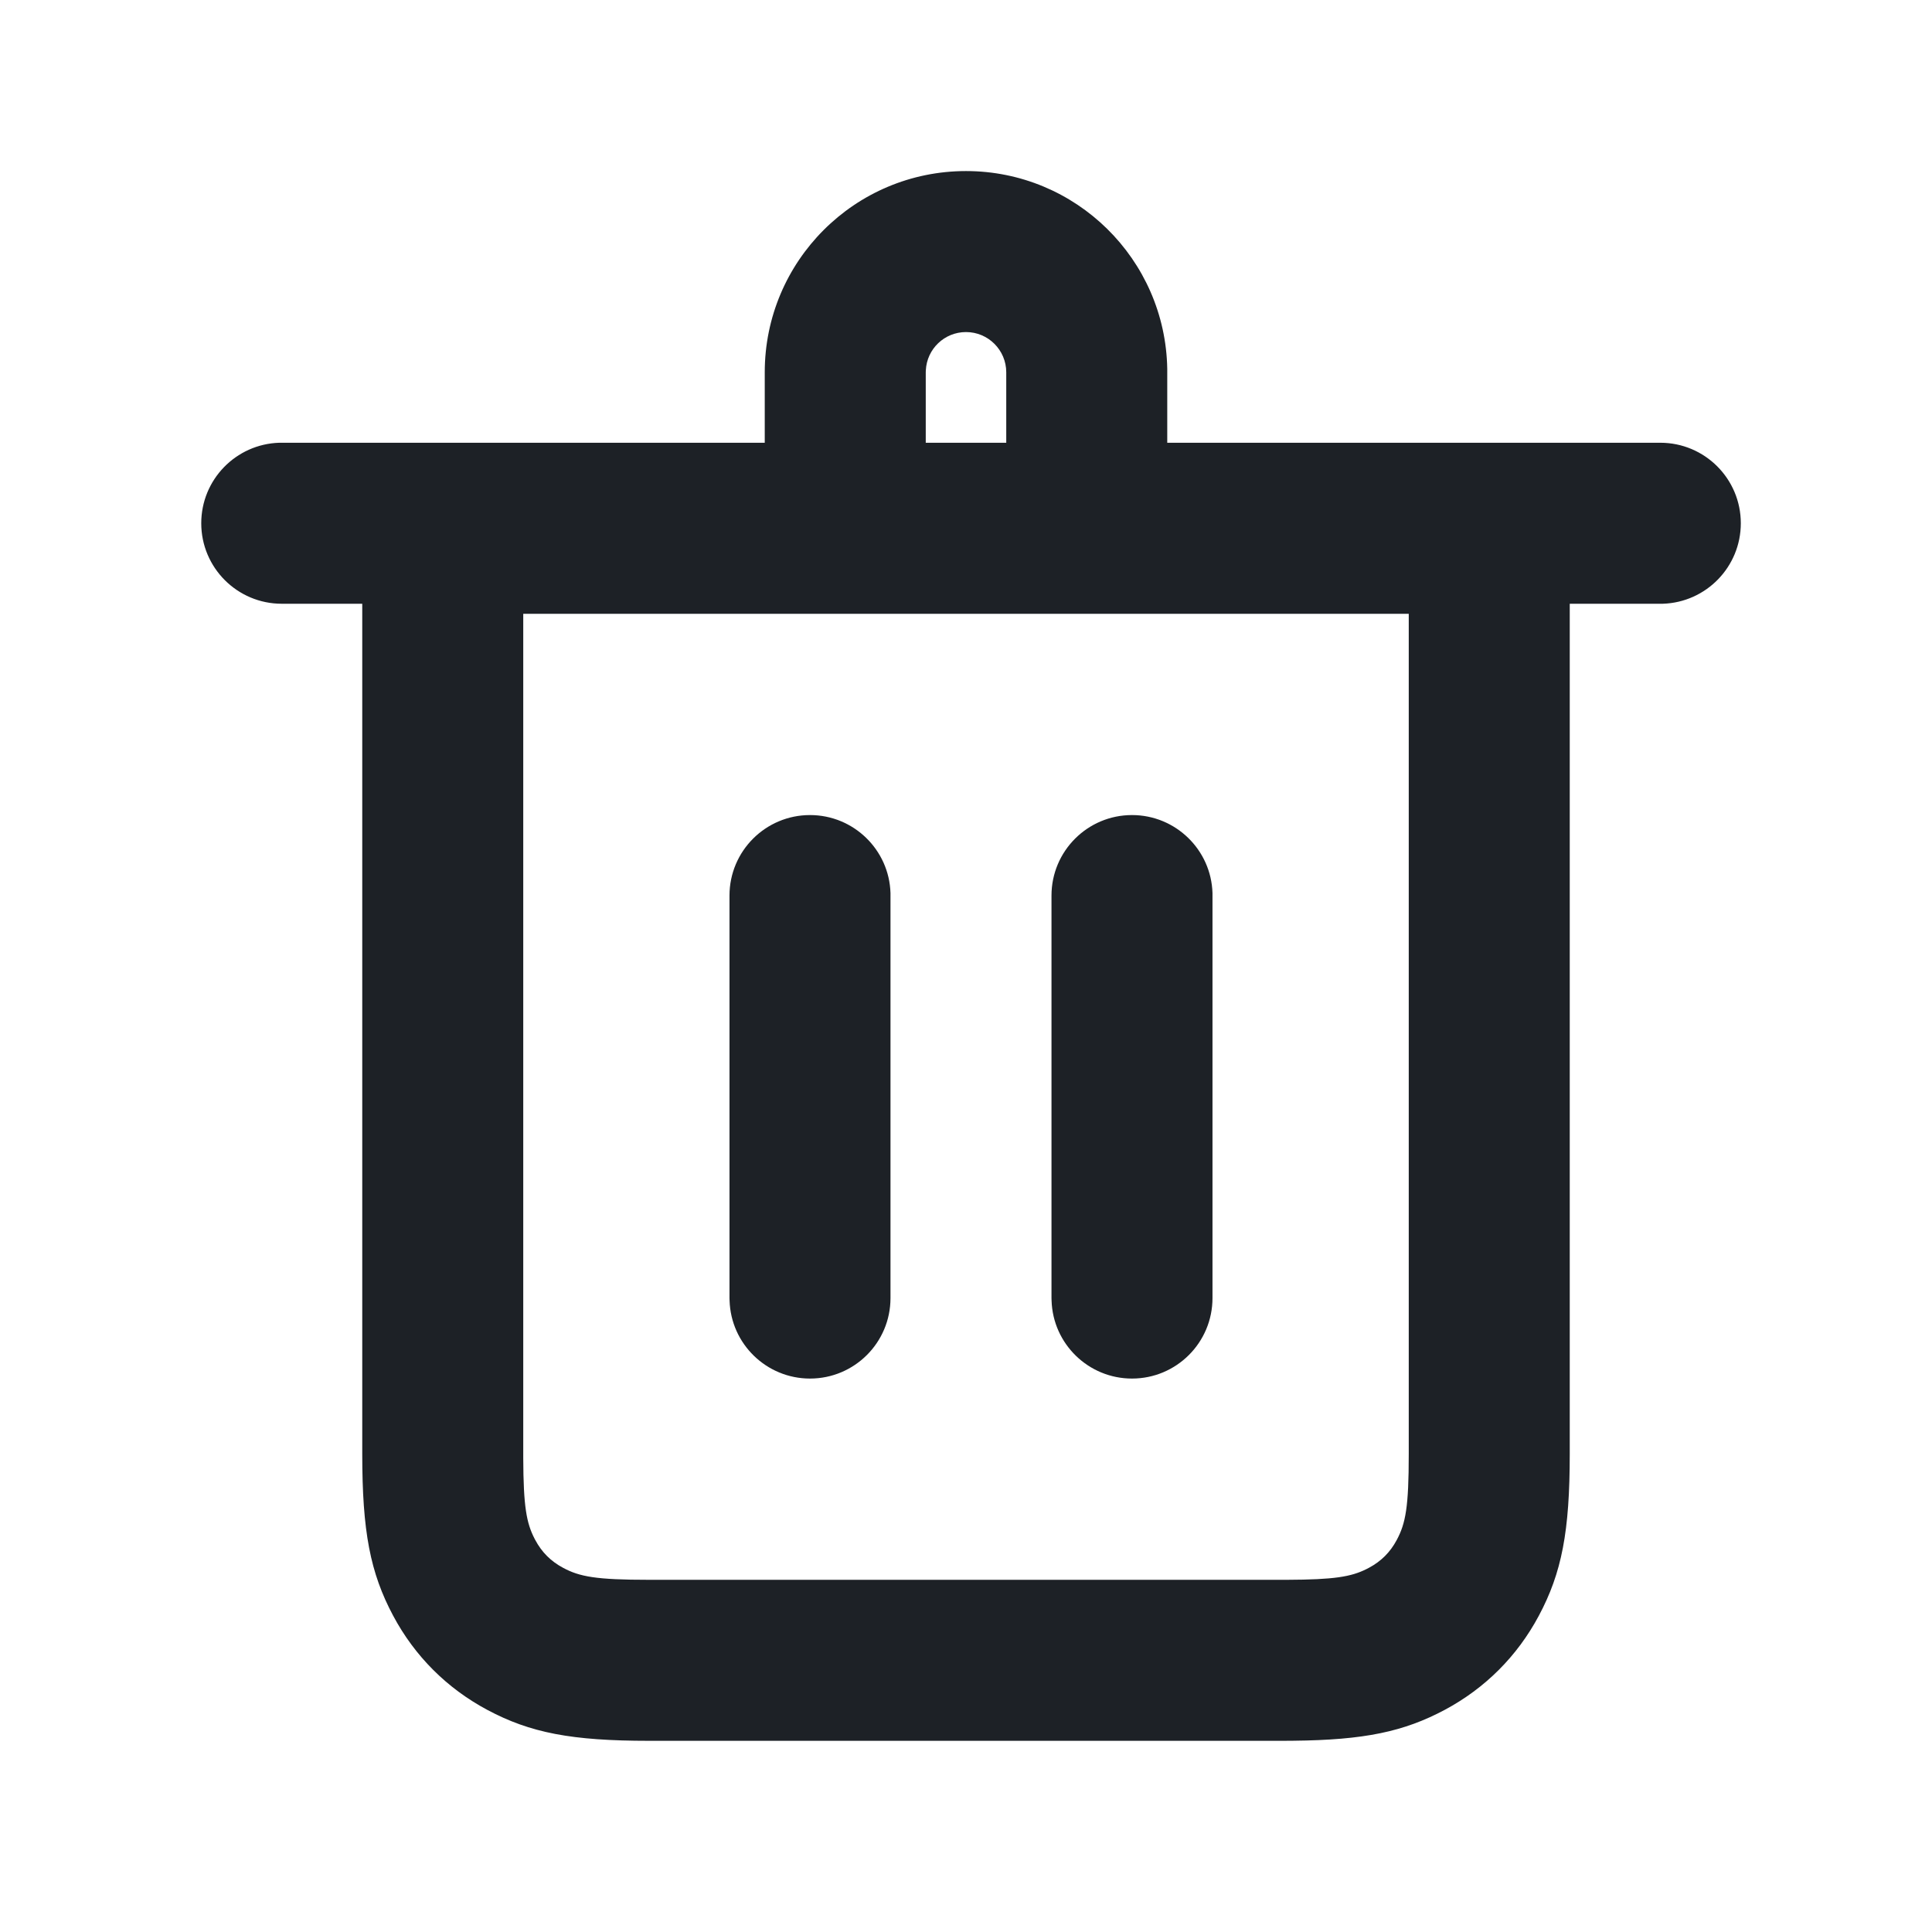 <svg width="24" height="24" viewBox="0 0 24 24" fill="none" xmlns="http://www.w3.org/2000/svg">
<path fill-rule="evenodd" clip-rule="evenodd" d="M12 2.125C13.366 2.125 14.477 3.221 14.5 4.582L14.5 4.625V5.5H20.625C21.177 5.5 21.625 5.948 21.625 6.5C21.625 7.042 21.194 7.483 20.656 7.5L20.625 7.5H19.5V18.061C19.5 19.025 19.401 19.538 19.115 20.073C18.847 20.574 18.449 20.972 17.948 21.24C17.438 21.512 16.948 21.615 16.068 21.624L15.936 21.625H8.064C7.1 21.625 6.587 21.526 6.052 21.24C5.551 20.972 5.153 20.574 4.885 20.073C4.599 19.538 4.5 19.025 4.5 18.061V7.5H3.5C2.948 7.5 2.5 7.052 2.5 6.5C2.5 5.958 2.931 5.517 3.469 5.5L3.5 5.5H9.5V4.625C9.5 3.244 10.619 2.125 12 2.125ZM11.5 5.5V4.625L11.501 4.6C11.514 4.335 11.732 4.125 12 4.125C12.276 4.125 12.5 4.349 12.5 4.625V5.5H11.5ZM6.5 7.625L6.5 18.11C6.502 18.717 6.54 18.919 6.641 19.115L6.649 19.13C6.73 19.282 6.843 19.395 6.995 19.476C7.2 19.586 7.402 19.625 8.064 19.625L15.985 19.625C16.576 19.623 16.783 19.587 16.974 19.492L17.005 19.476C17.157 19.395 17.27 19.282 17.351 19.13C17.461 18.924 17.5 18.723 17.5 18.061V7.625H6.5ZM10.062 10.125C10.604 10.125 11.046 10.556 11.062 11.094L11.062 11.125V16.125C11.062 16.677 10.615 17.125 10.062 17.125C9.521 17.125 9.079 16.694 9.063 16.156L9.062 16.125V11.125C9.062 10.573 9.51 10.125 10.062 10.125ZM15.062 11.094C15.046 10.556 14.604 10.125 14.062 10.125C13.51 10.125 13.062 10.573 13.062 11.125V16.125L13.063 16.156C13.079 16.694 13.521 17.125 14.062 17.125C14.615 17.125 15.062 16.677 15.062 16.125V11.125L15.062 11.094Z" fill="#1D2126"/>
</svg>
